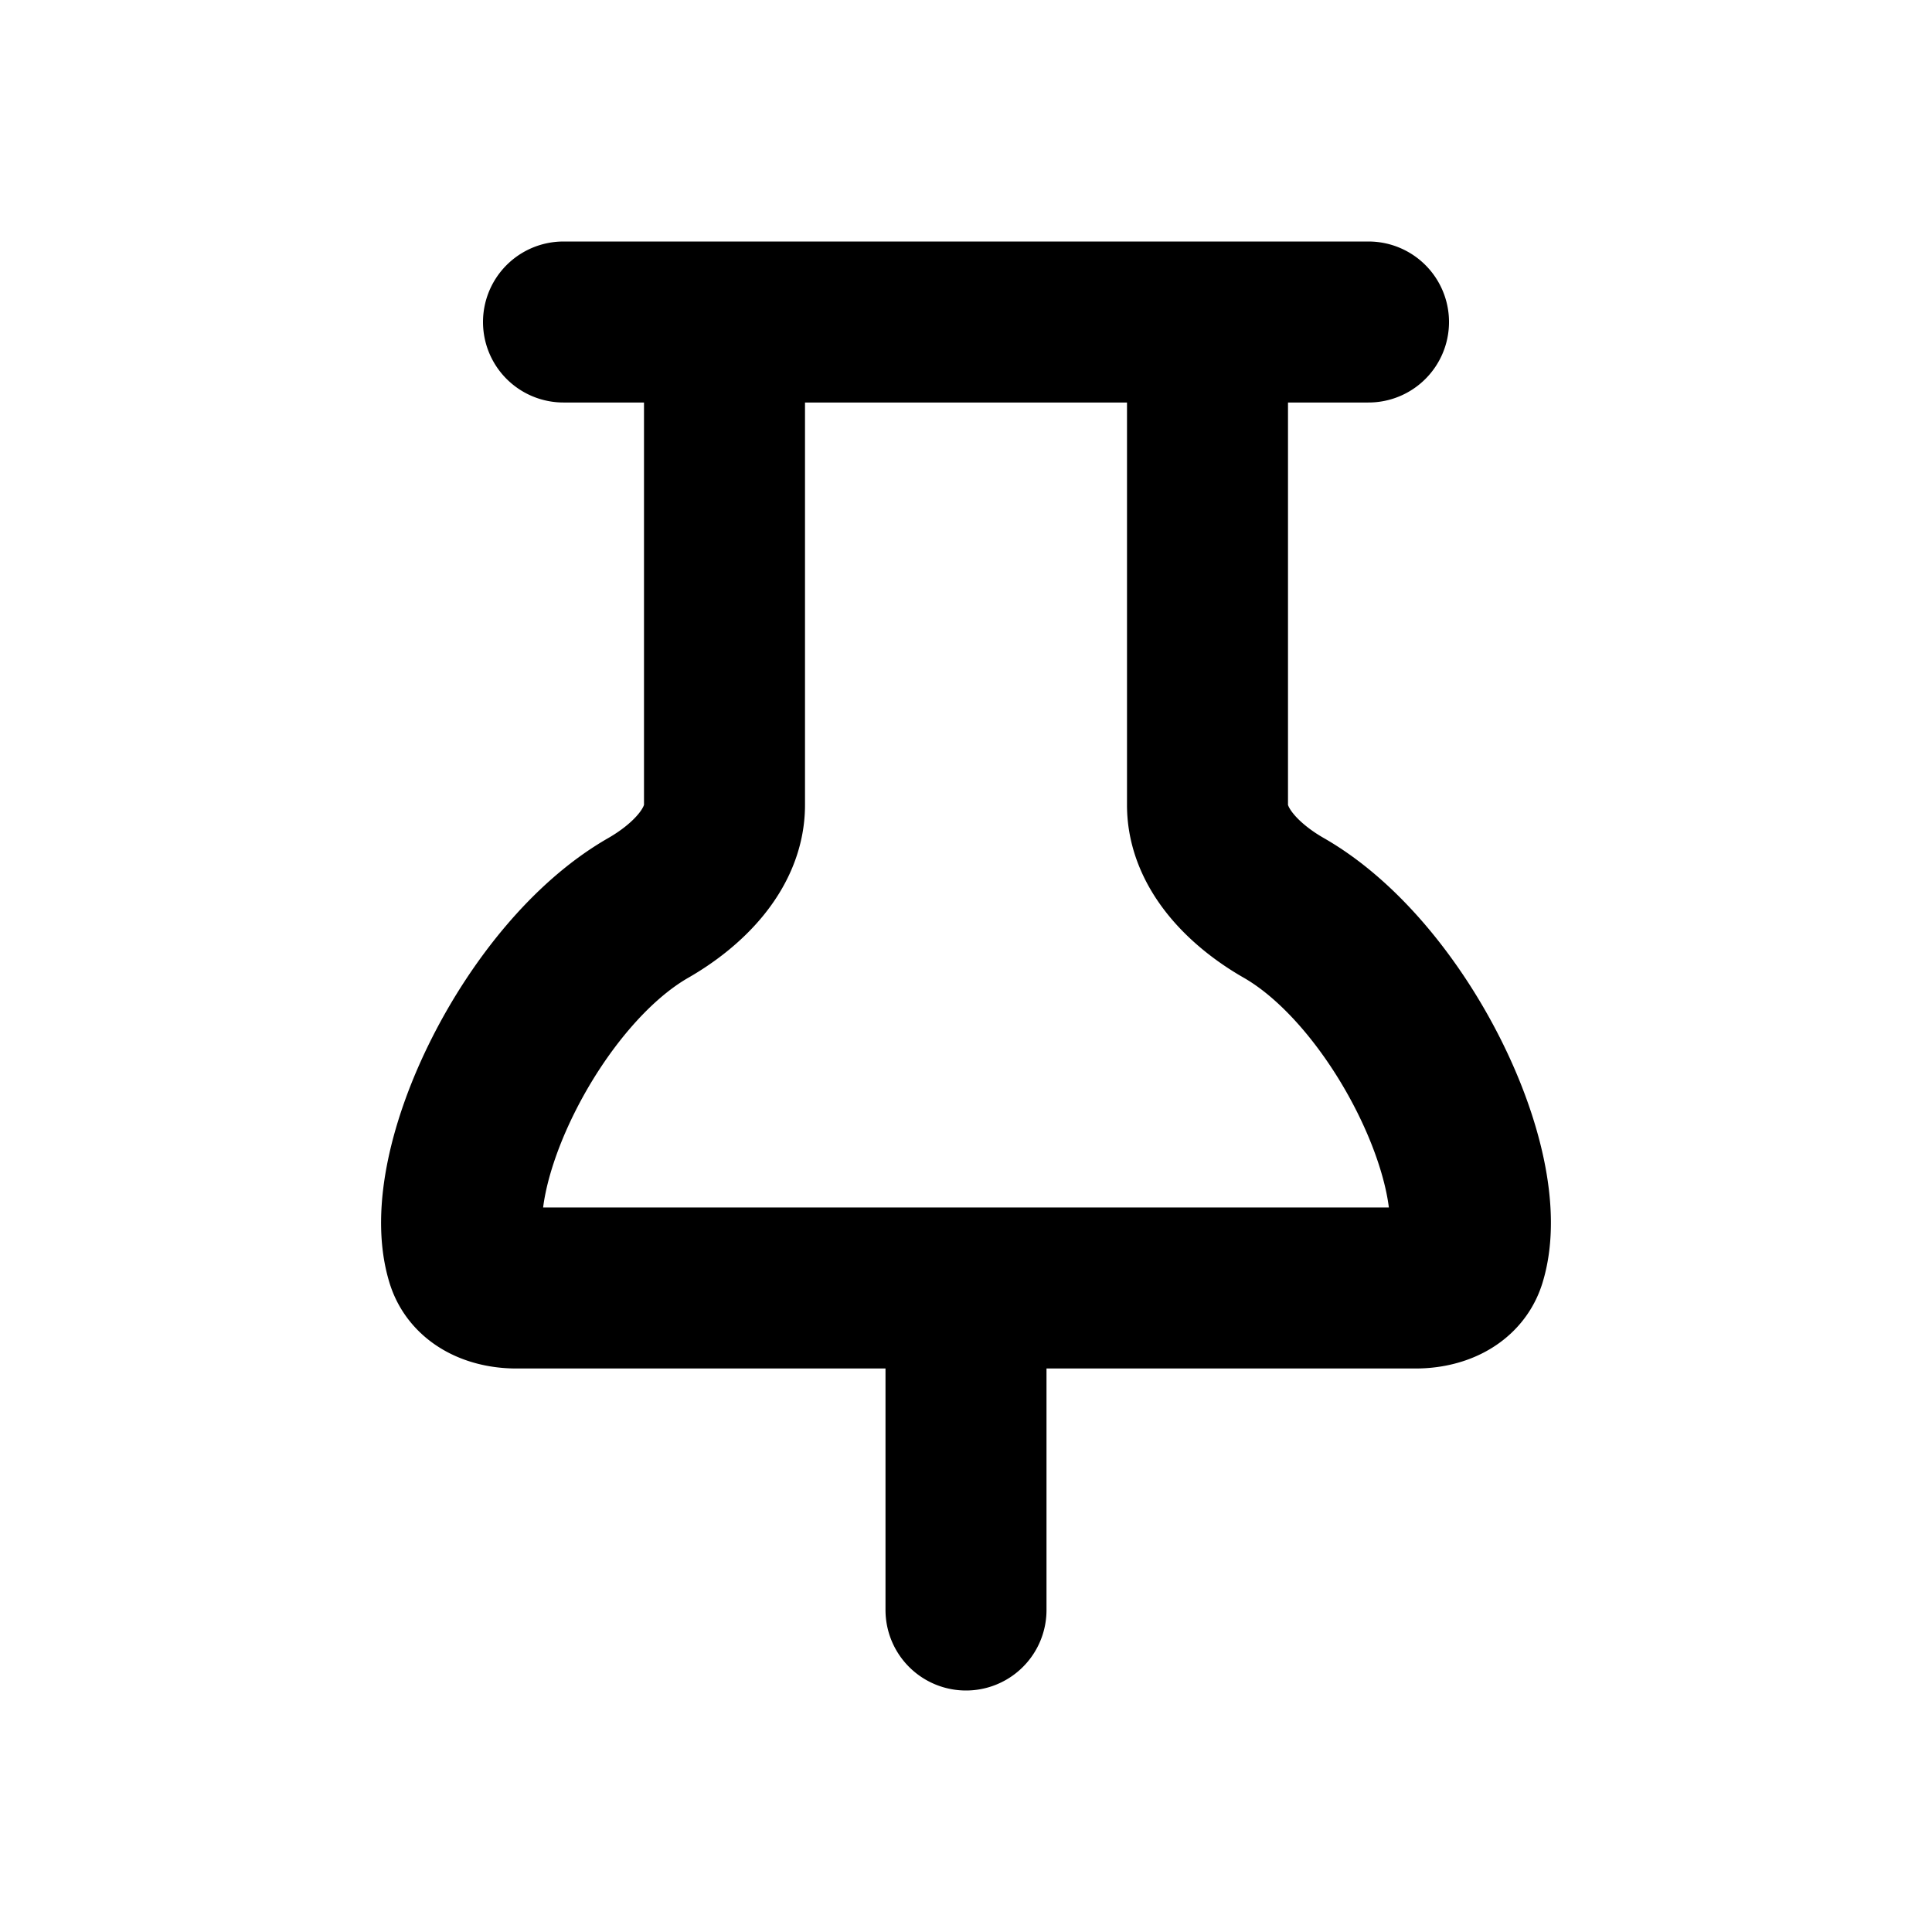 <svg xmlns="http://www.w3.org/2000/svg" width="3em" height="3em" viewBox="0 0 24 24"><path fill="none" stroke="currentColor" stroke-linecap="round" stroke-width="2" d="M12 20v-4M7 4h10M9 5v5c0 .552-.47 1.005-.948 1.279c-1.435.822-2.602 3.245-2.257 4.365c.078.254.354.356.62.356h11.17c.266 0 .542-.102.62-.356c.345-1.12-.822-3.543-2.256-4.365c-.48-.274-.949-.727-.949-1.279V5a1 1 0 0 0-1-1h-4a1 1 0 0 0-1 1Z"/></svg>
